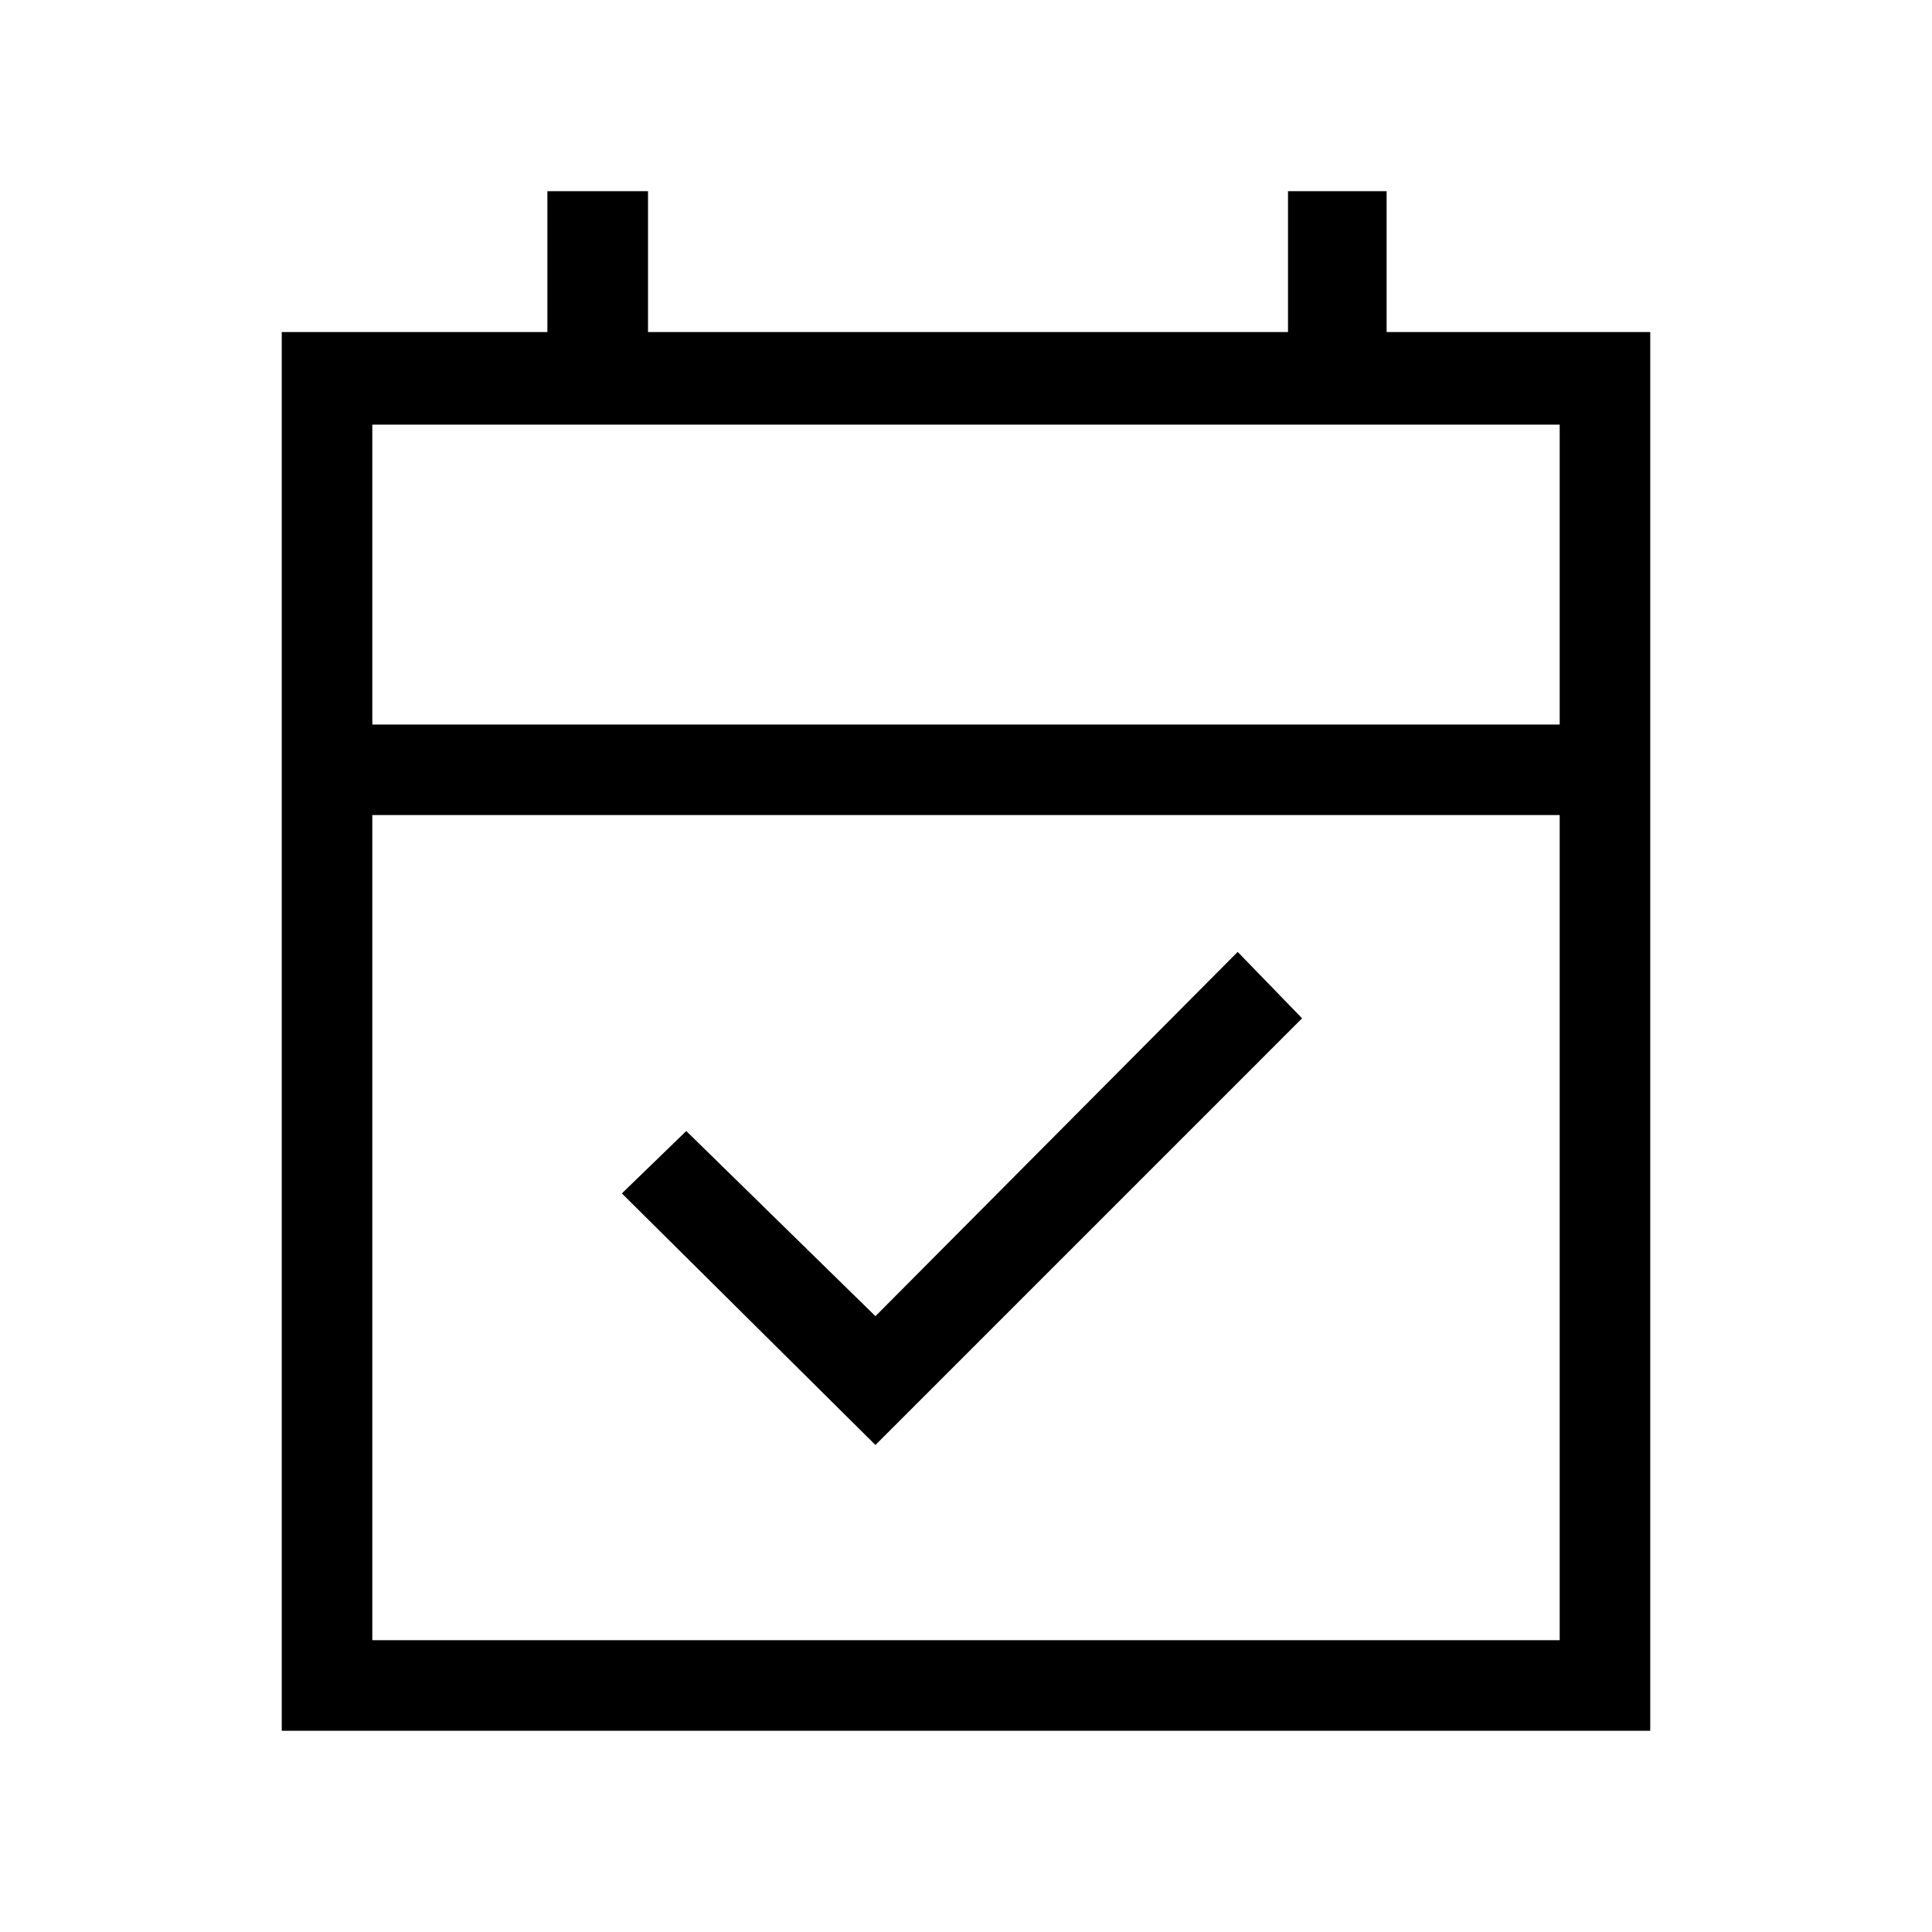<svg xmlns="http://www.w3.org/2000/svg" height="48" width="48"><path d="m21.75 35.9-6.3-6.25 1.6-1.55 4.7 4.6 9-9.05 1.6 1.65ZM7 43V8.25h6.6v-3.5h2.5v3.5H32v-3.5h2.45v3.5H41V43Zm2.25-2.25h29.5v-20.5H9.25Zm0-22.75h29.5v-7.45H9.25Zm0 0v-7.45V18Z"/></svg>
